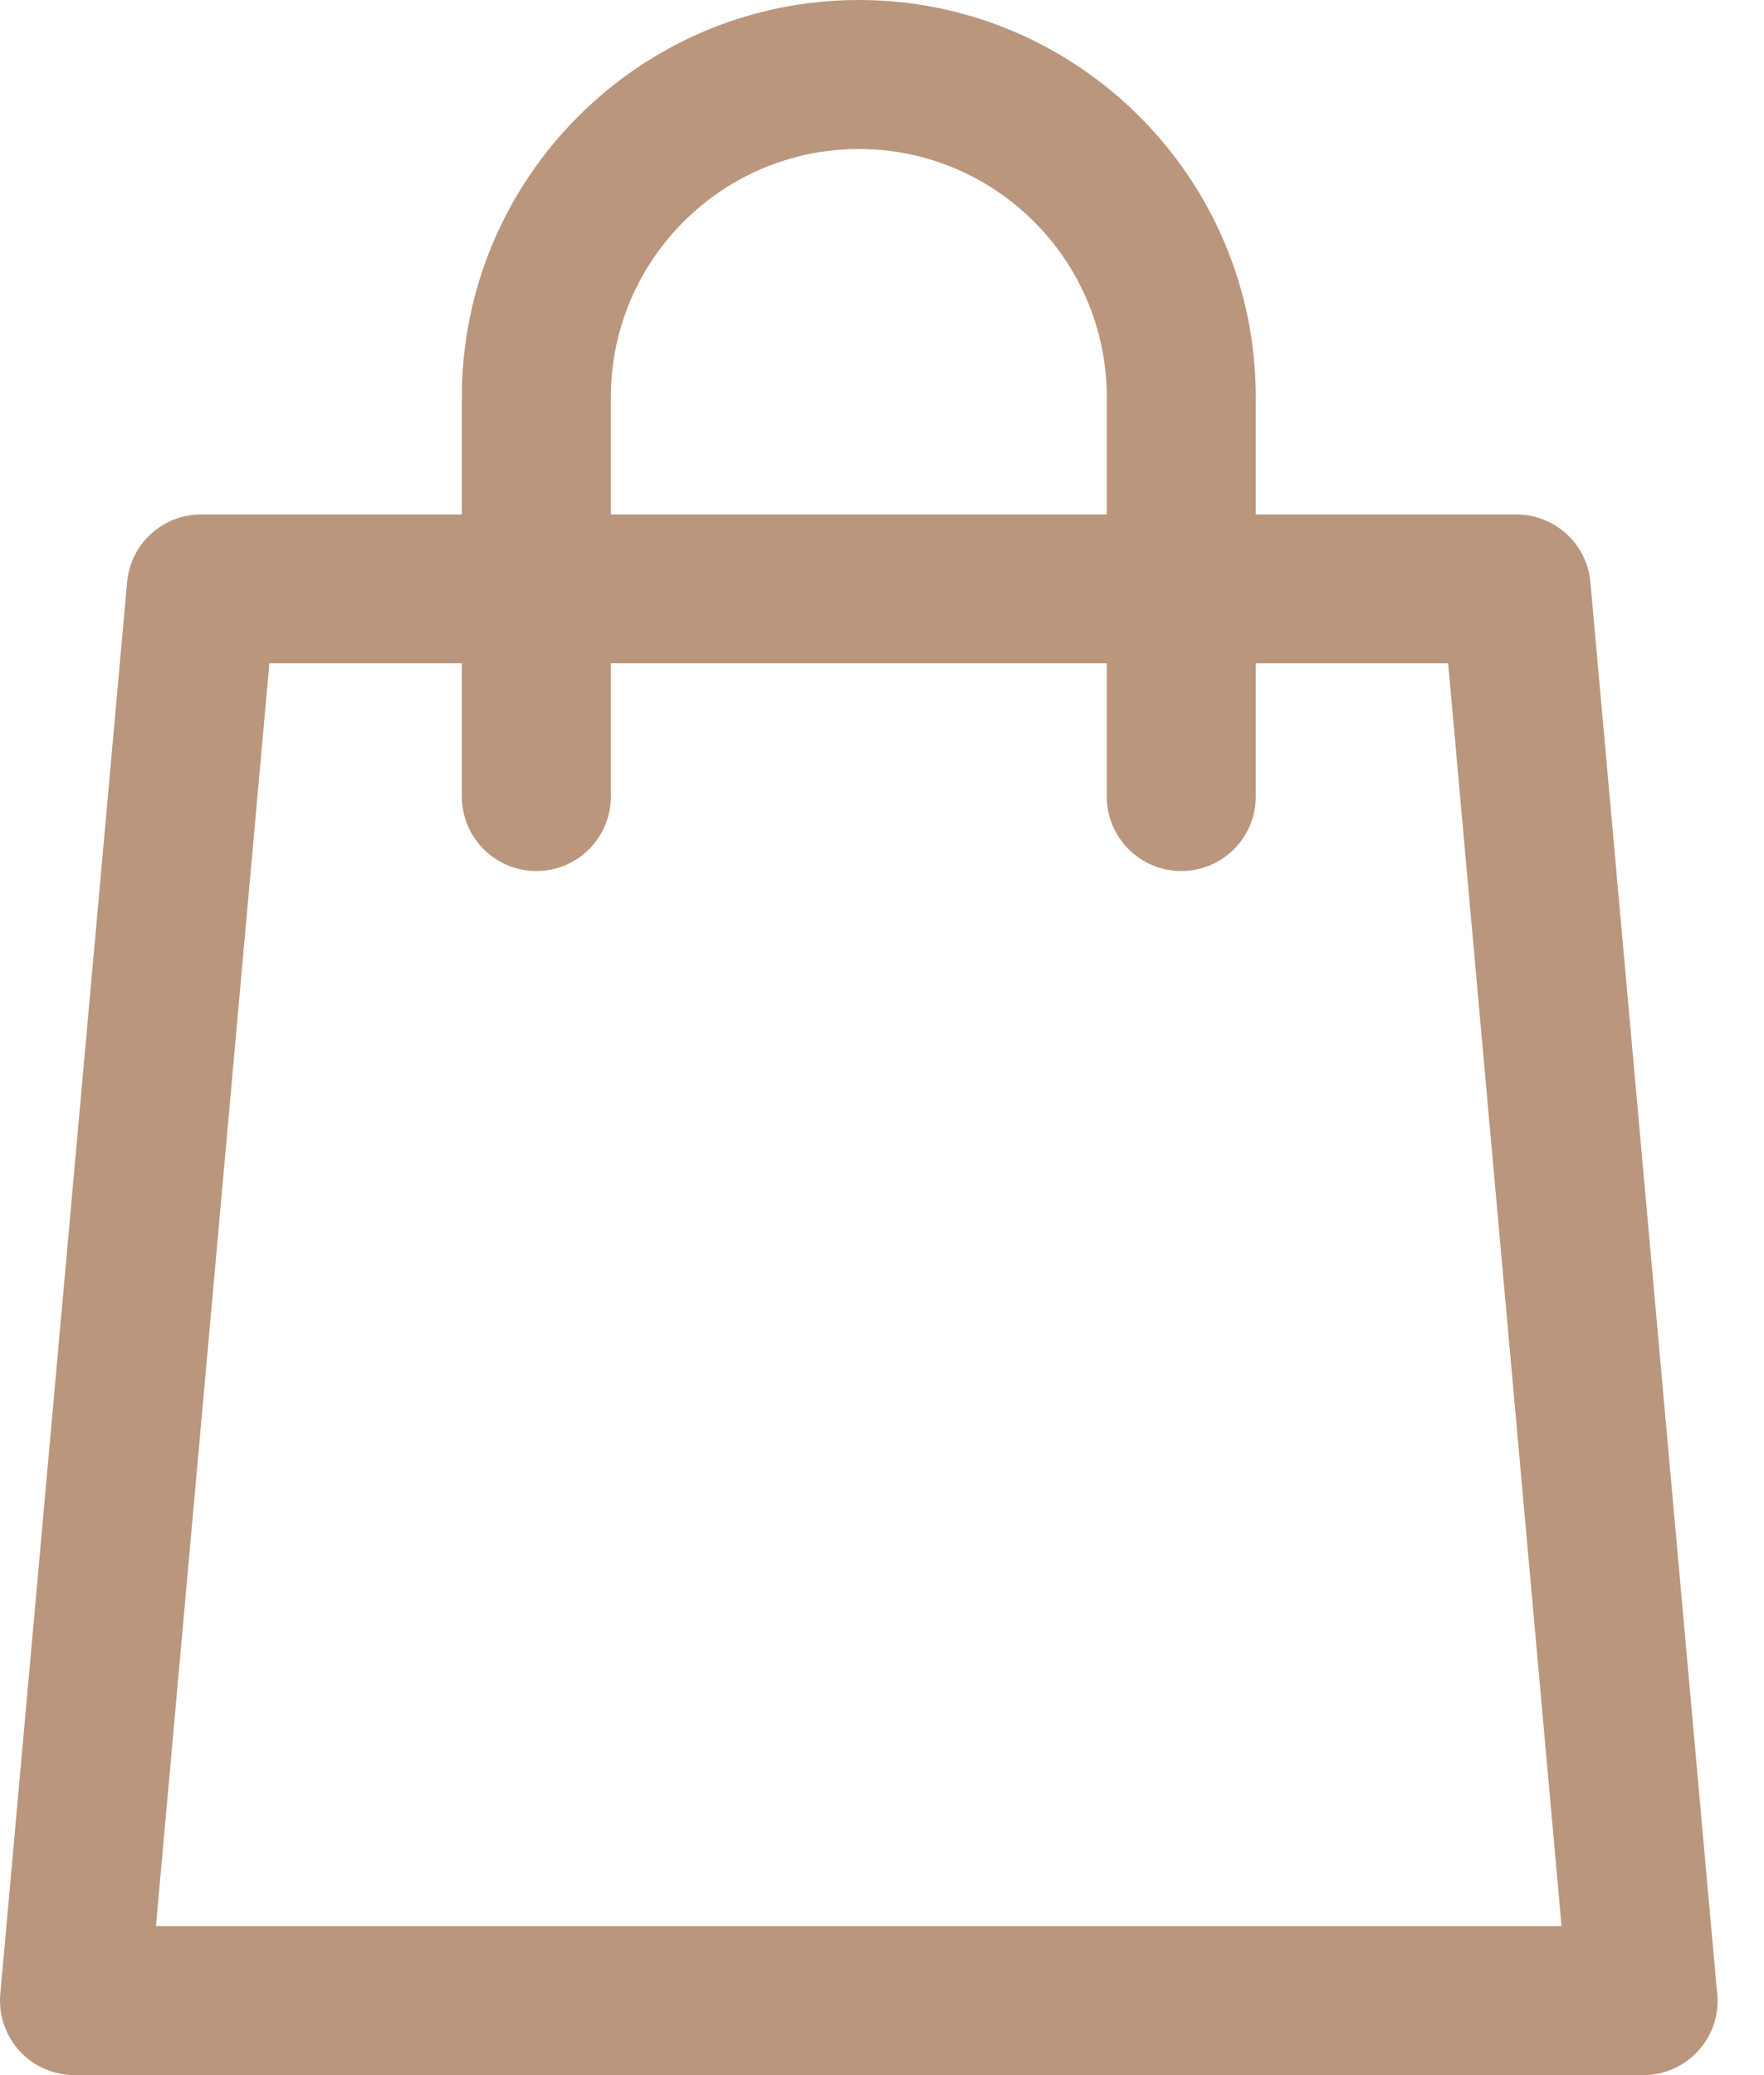 <svg xmlns="http://www.w3.org/2000/svg" width="17" height="20" viewBox="0 0 17 20" fill="none">
  <path d="M16.544 19.165L15.327 5.611C15.294 5.241 14.983 4.958 14.612 4.958H12.102V3.826C12.102 1.716 10.386 0 8.276 0C6.167 0 4.451 1.716 4.451 3.826V4.958H1.94C1.568 4.958 1.258 5.241 1.225 5.611L0.003 19.218C-0.015 19.419 0.052 19.618 0.188 19.767C0.324 19.915 0.516 20 0.718 20H15.834C15.834 20 15.835 20 15.836 20C16.232 20 16.553 19.679 16.553 19.282C16.553 19.242 16.55 19.203 16.544 19.165ZM5.887 3.826C5.887 2.508 6.959 1.436 8.277 1.436C9.594 1.436 10.666 2.508 10.666 3.826V4.958H5.887V3.826ZM1.503 18.564L2.596 6.393H4.451V7.677C4.451 8.074 4.772 8.395 5.169 8.395C5.566 8.395 5.887 8.074 5.887 7.677V6.393H10.666V7.677C10.666 8.074 10.988 8.395 11.384 8.395C11.781 8.395 12.102 8.074 12.102 7.677V6.393H13.956L15.049 18.564H1.503Z" fill="#BA967D"/>
</svg>